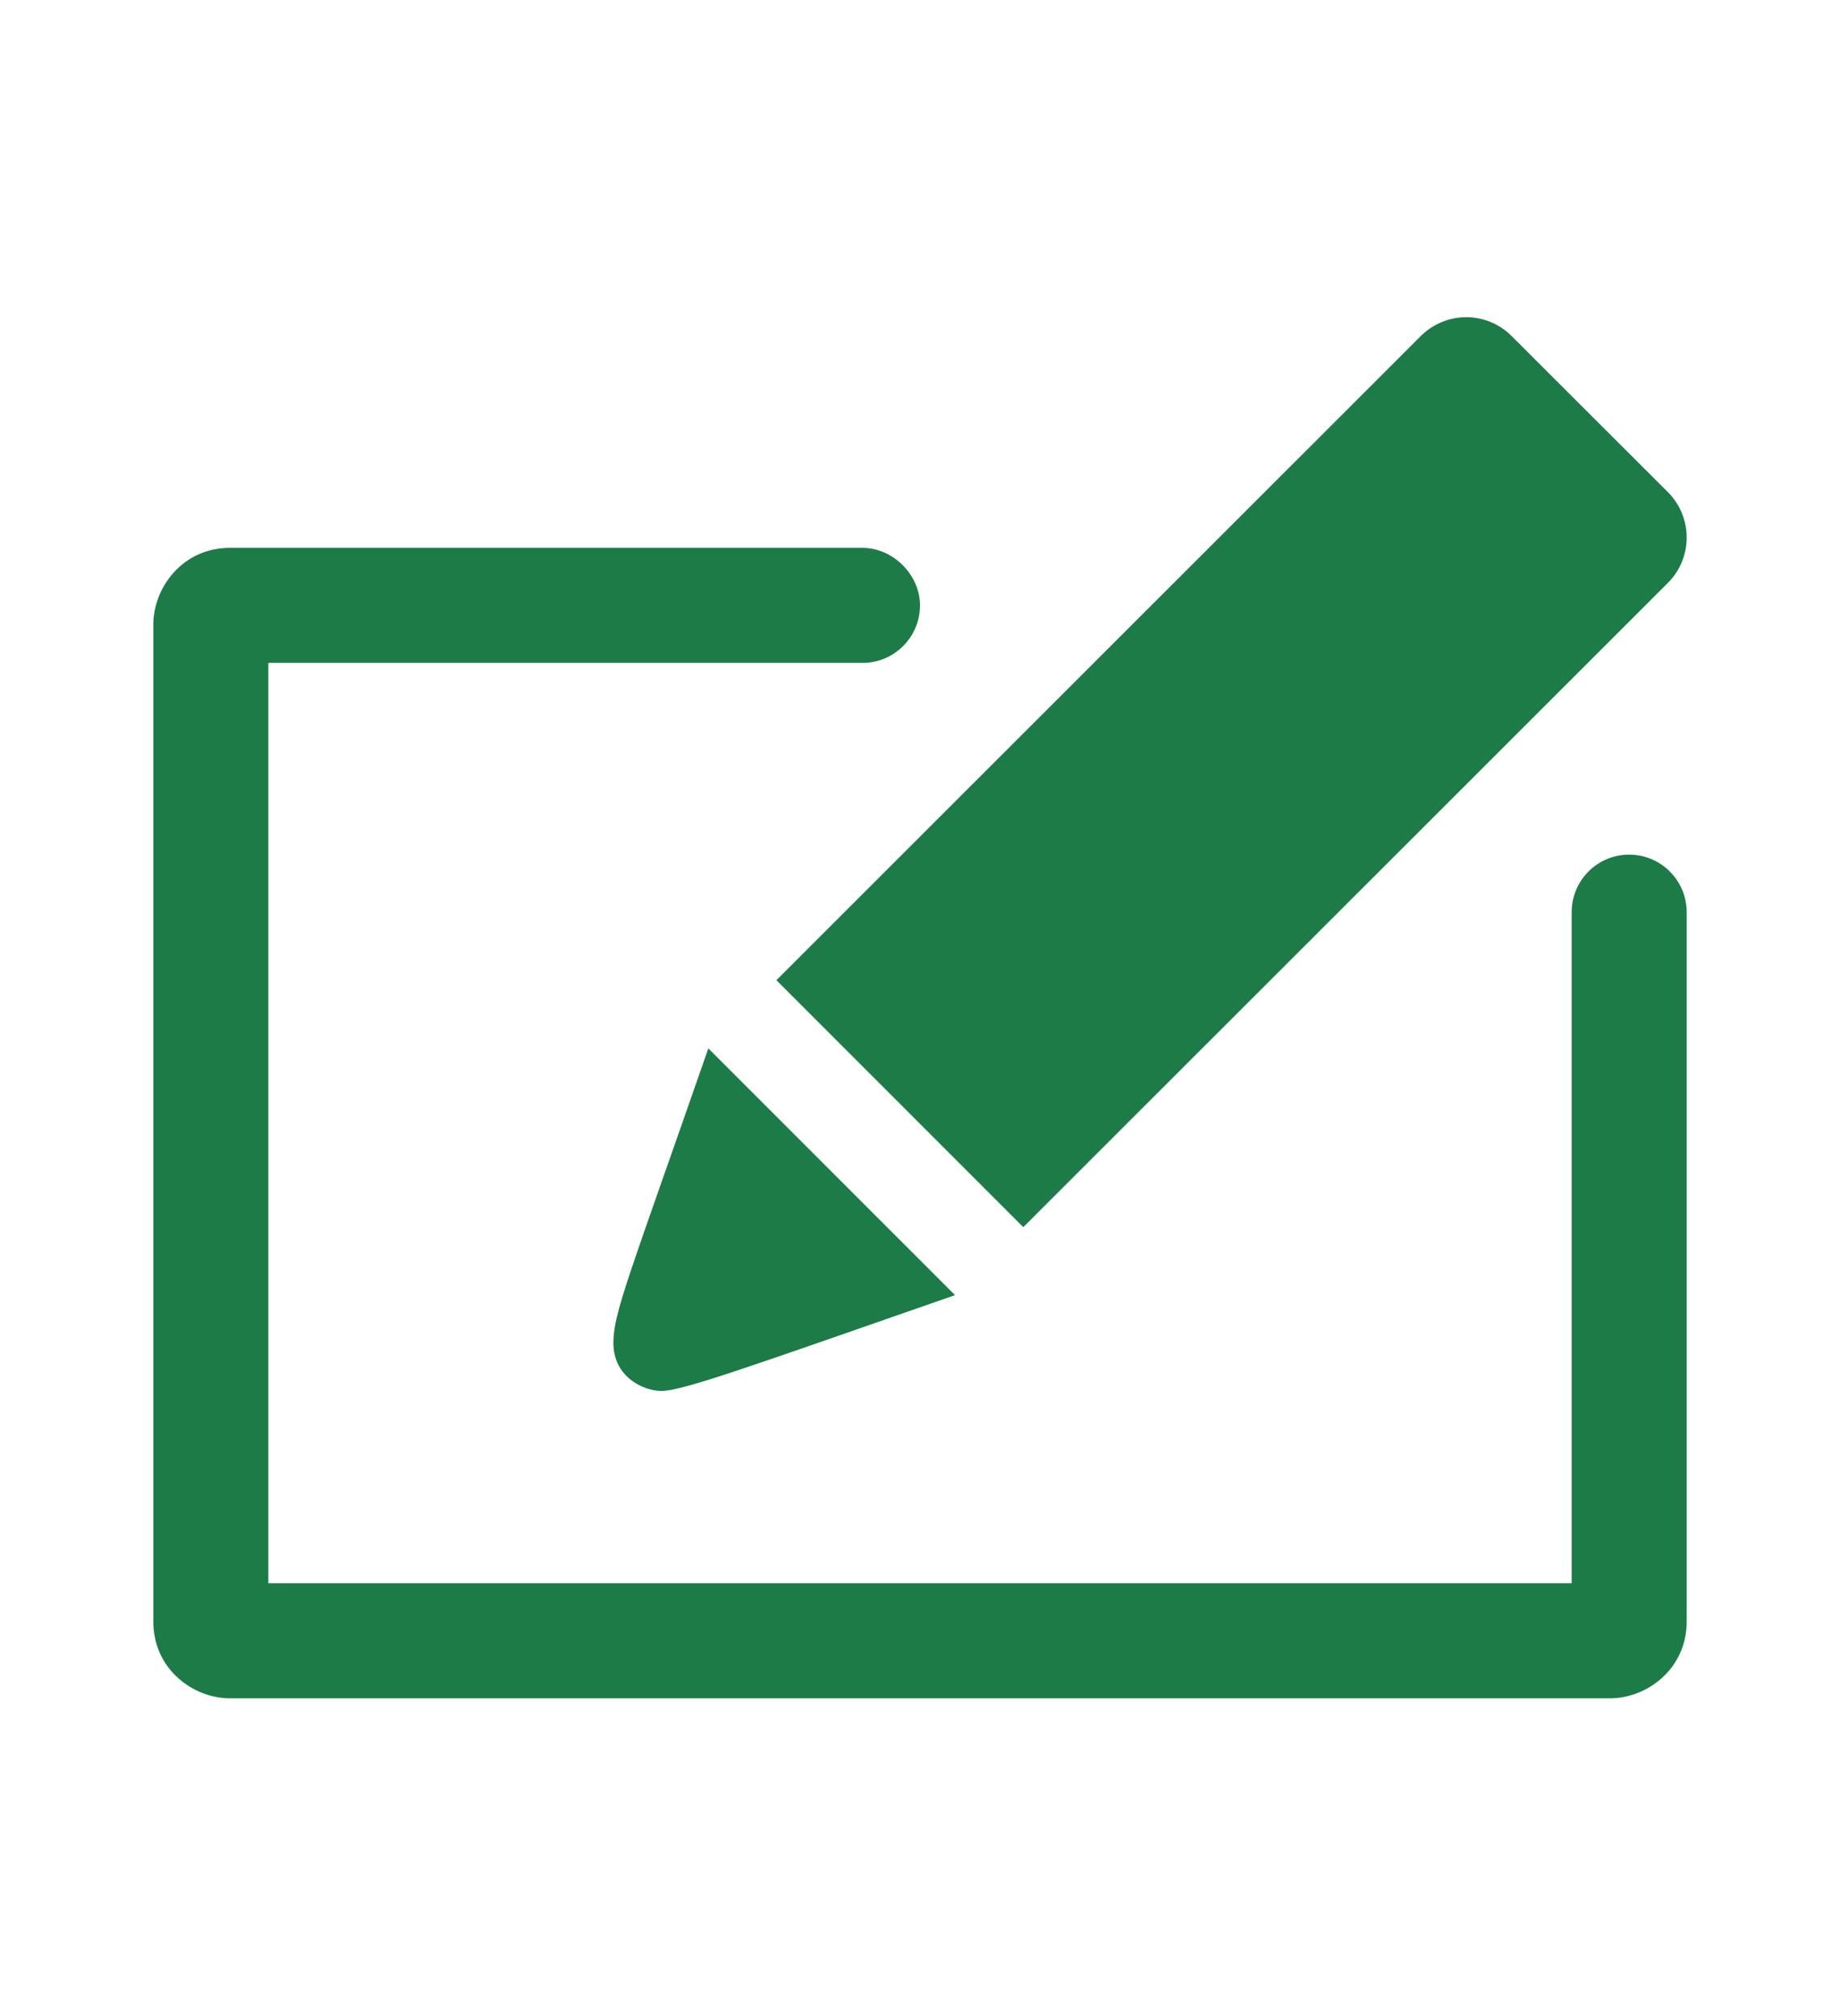 <svg width="21" height="23" viewBox="0 0 30 30" fill="none" xmlns="http://www.w3.org/2000/svg">
<path d="M14.062 7.5C14.56 7.5 15 7.94 15 8.437C15 8.955 14.58 9.375 14.062 9.375C12.181 9.375 4.375 9.375 4.375 9.375V24.375H25.625V13.438C25.625 12.92 26.045 12.5 26.562 12.5C27.08 12.5 27.5 12.92 27.5 13.438V25C27.5 25.776 26.848 26.25 26.25 26.25H3.75C3.15 26.25 2.5 25.776 2.5 25V8.75C2.5 8.149 2.975 7.5 3.75 7.5H14.062ZM11.549 15.658C10.242 19.411 10.001 19.97 10.001 20.457C10.001 21.009 10.482 21.24 10.785 21.24C11.125 21.24 12.17 20.864 15.571 19.679L11.549 15.658ZM12.659 14.546L16.684 18.571L27.194 8.071C27.398 7.867 27.5 7.6 27.5 7.331C27.5 7.065 27.398 6.797 27.194 6.592C26.469 5.87 25.371 4.771 24.645 4.047C24.441 3.844 24.174 3.741 23.906 3.741C23.64 3.741 23.371 3.844 23.166 4.047L12.659 14.546Z" fill="#1C7B47"/>
</svg>
